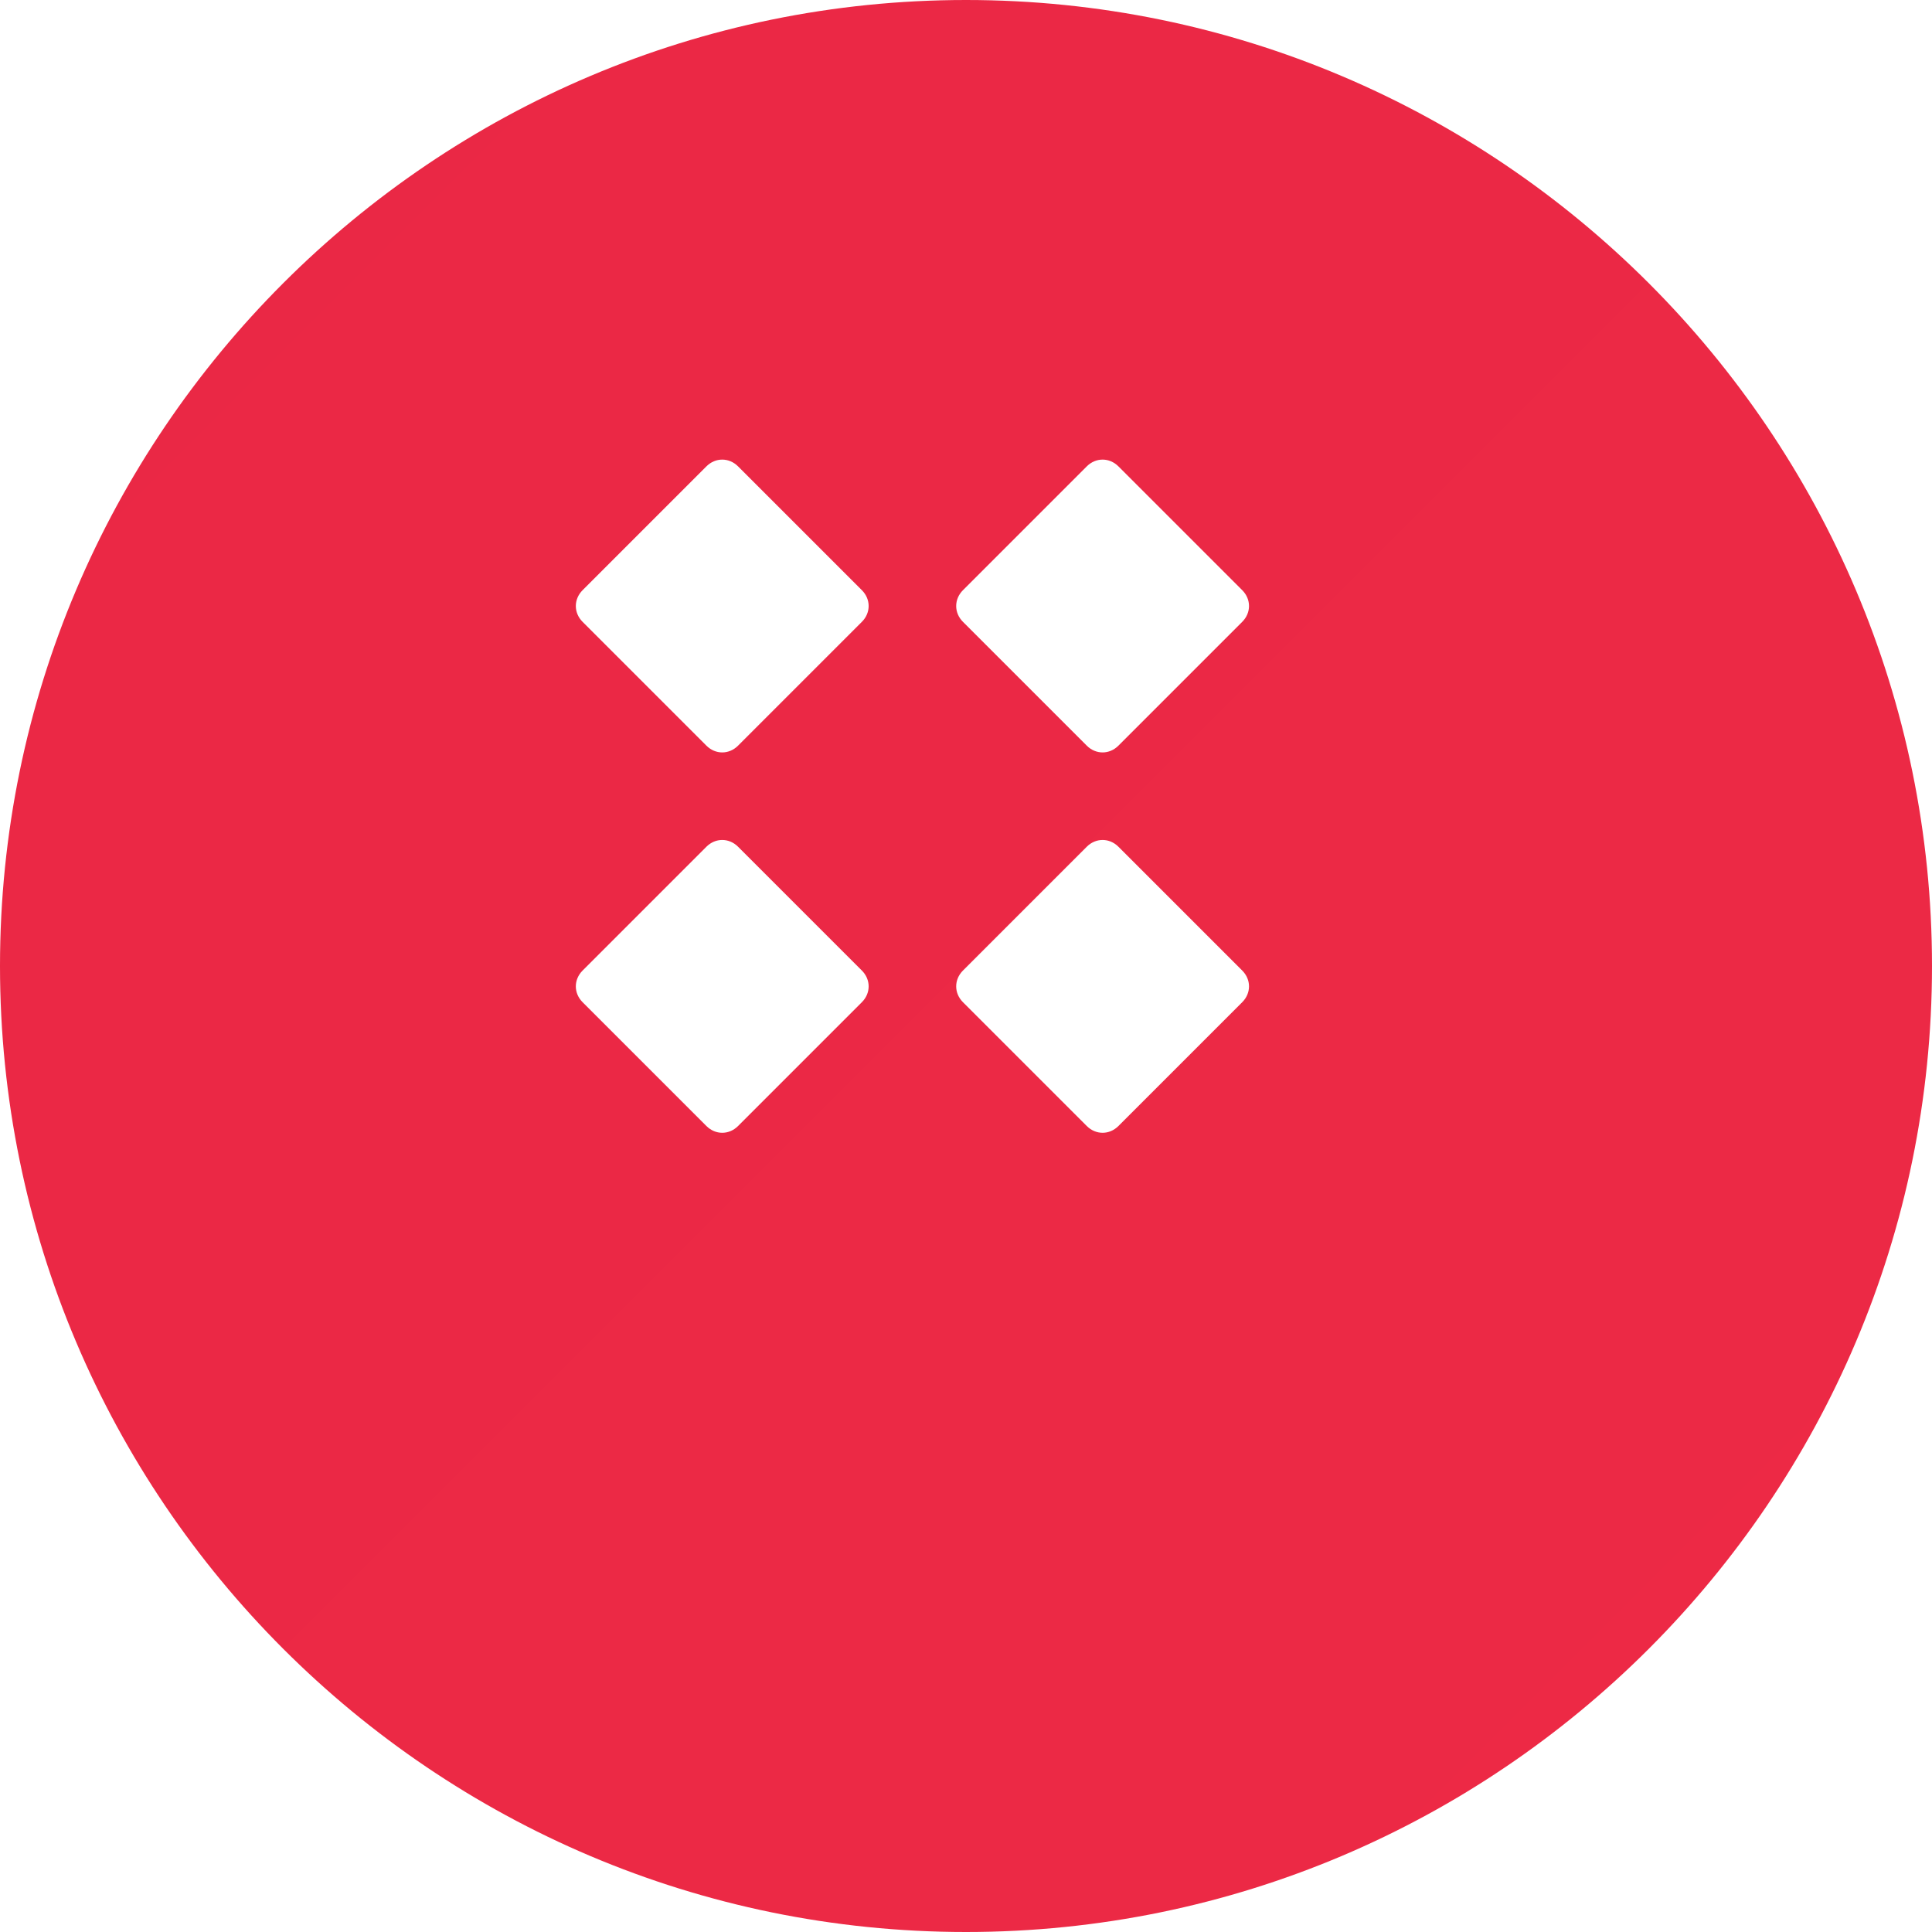 <svg xmlns="http://www.w3.org/2000/svg" viewBox="0 0 128 128" width="128" height="128">
  <defs>
    <linearGradient id="nestjs-gradient" x1="0%" y1="0%" x2="100%" y2="100%">
      <stop offset="0%" style="stop-color:#ea2845"/>
      <stop offset="100%" style="stop-color:#ed2945"/>
    </linearGradient>
  </defs>
  <path d="M64 0C28.7 0 0 28.7 0 64s28.7 64 64 64 64-28.7 64-64S99.3 0 64 0zM46.8 74.6l-8.2-8.2c-.6-.6-.6-1.5 0-2.1l8.2-8.2c.6-.6 1.5-.6 2.1 0l8.2 8.2c.6.6.6 1.5 0 2.1l-8.2 8.2c-.6.6-1.5.6-2.1 0zm0-25.2l-8.2-8.2c-.6-.6-.6-1.5 0-2.1l8.2-8.2c.6-.6 1.5-.6 2.1 0l8.2 8.2c.6.6.6 1.5 0 2.1l-8.2 8.2c-.6.6-1.5.6-2.1 0zm25.2 25.2l-8.2-8.2c-.6-.6-.6-1.5 0-2.1l8.2-8.2c.6-.6 1.5-.6 2.1 0l8.2 8.2c.6.6.6 1.5 0 2.1l-8.2 8.2c-.6.6-1.5.6-2.1 0zm0-25.2l-8.2-8.2c-.6-.6-.6-1.5 0-2.1l8.2-8.2c.6-.6 1.5-.6 2.1 0l8.2 8.2c.6.6.6 1.5 0 2.1l-8.2 8.2c-.6.6-1.5.6-2.1 0z" fill="url(#nestjs-gradient)"/>
</svg>
